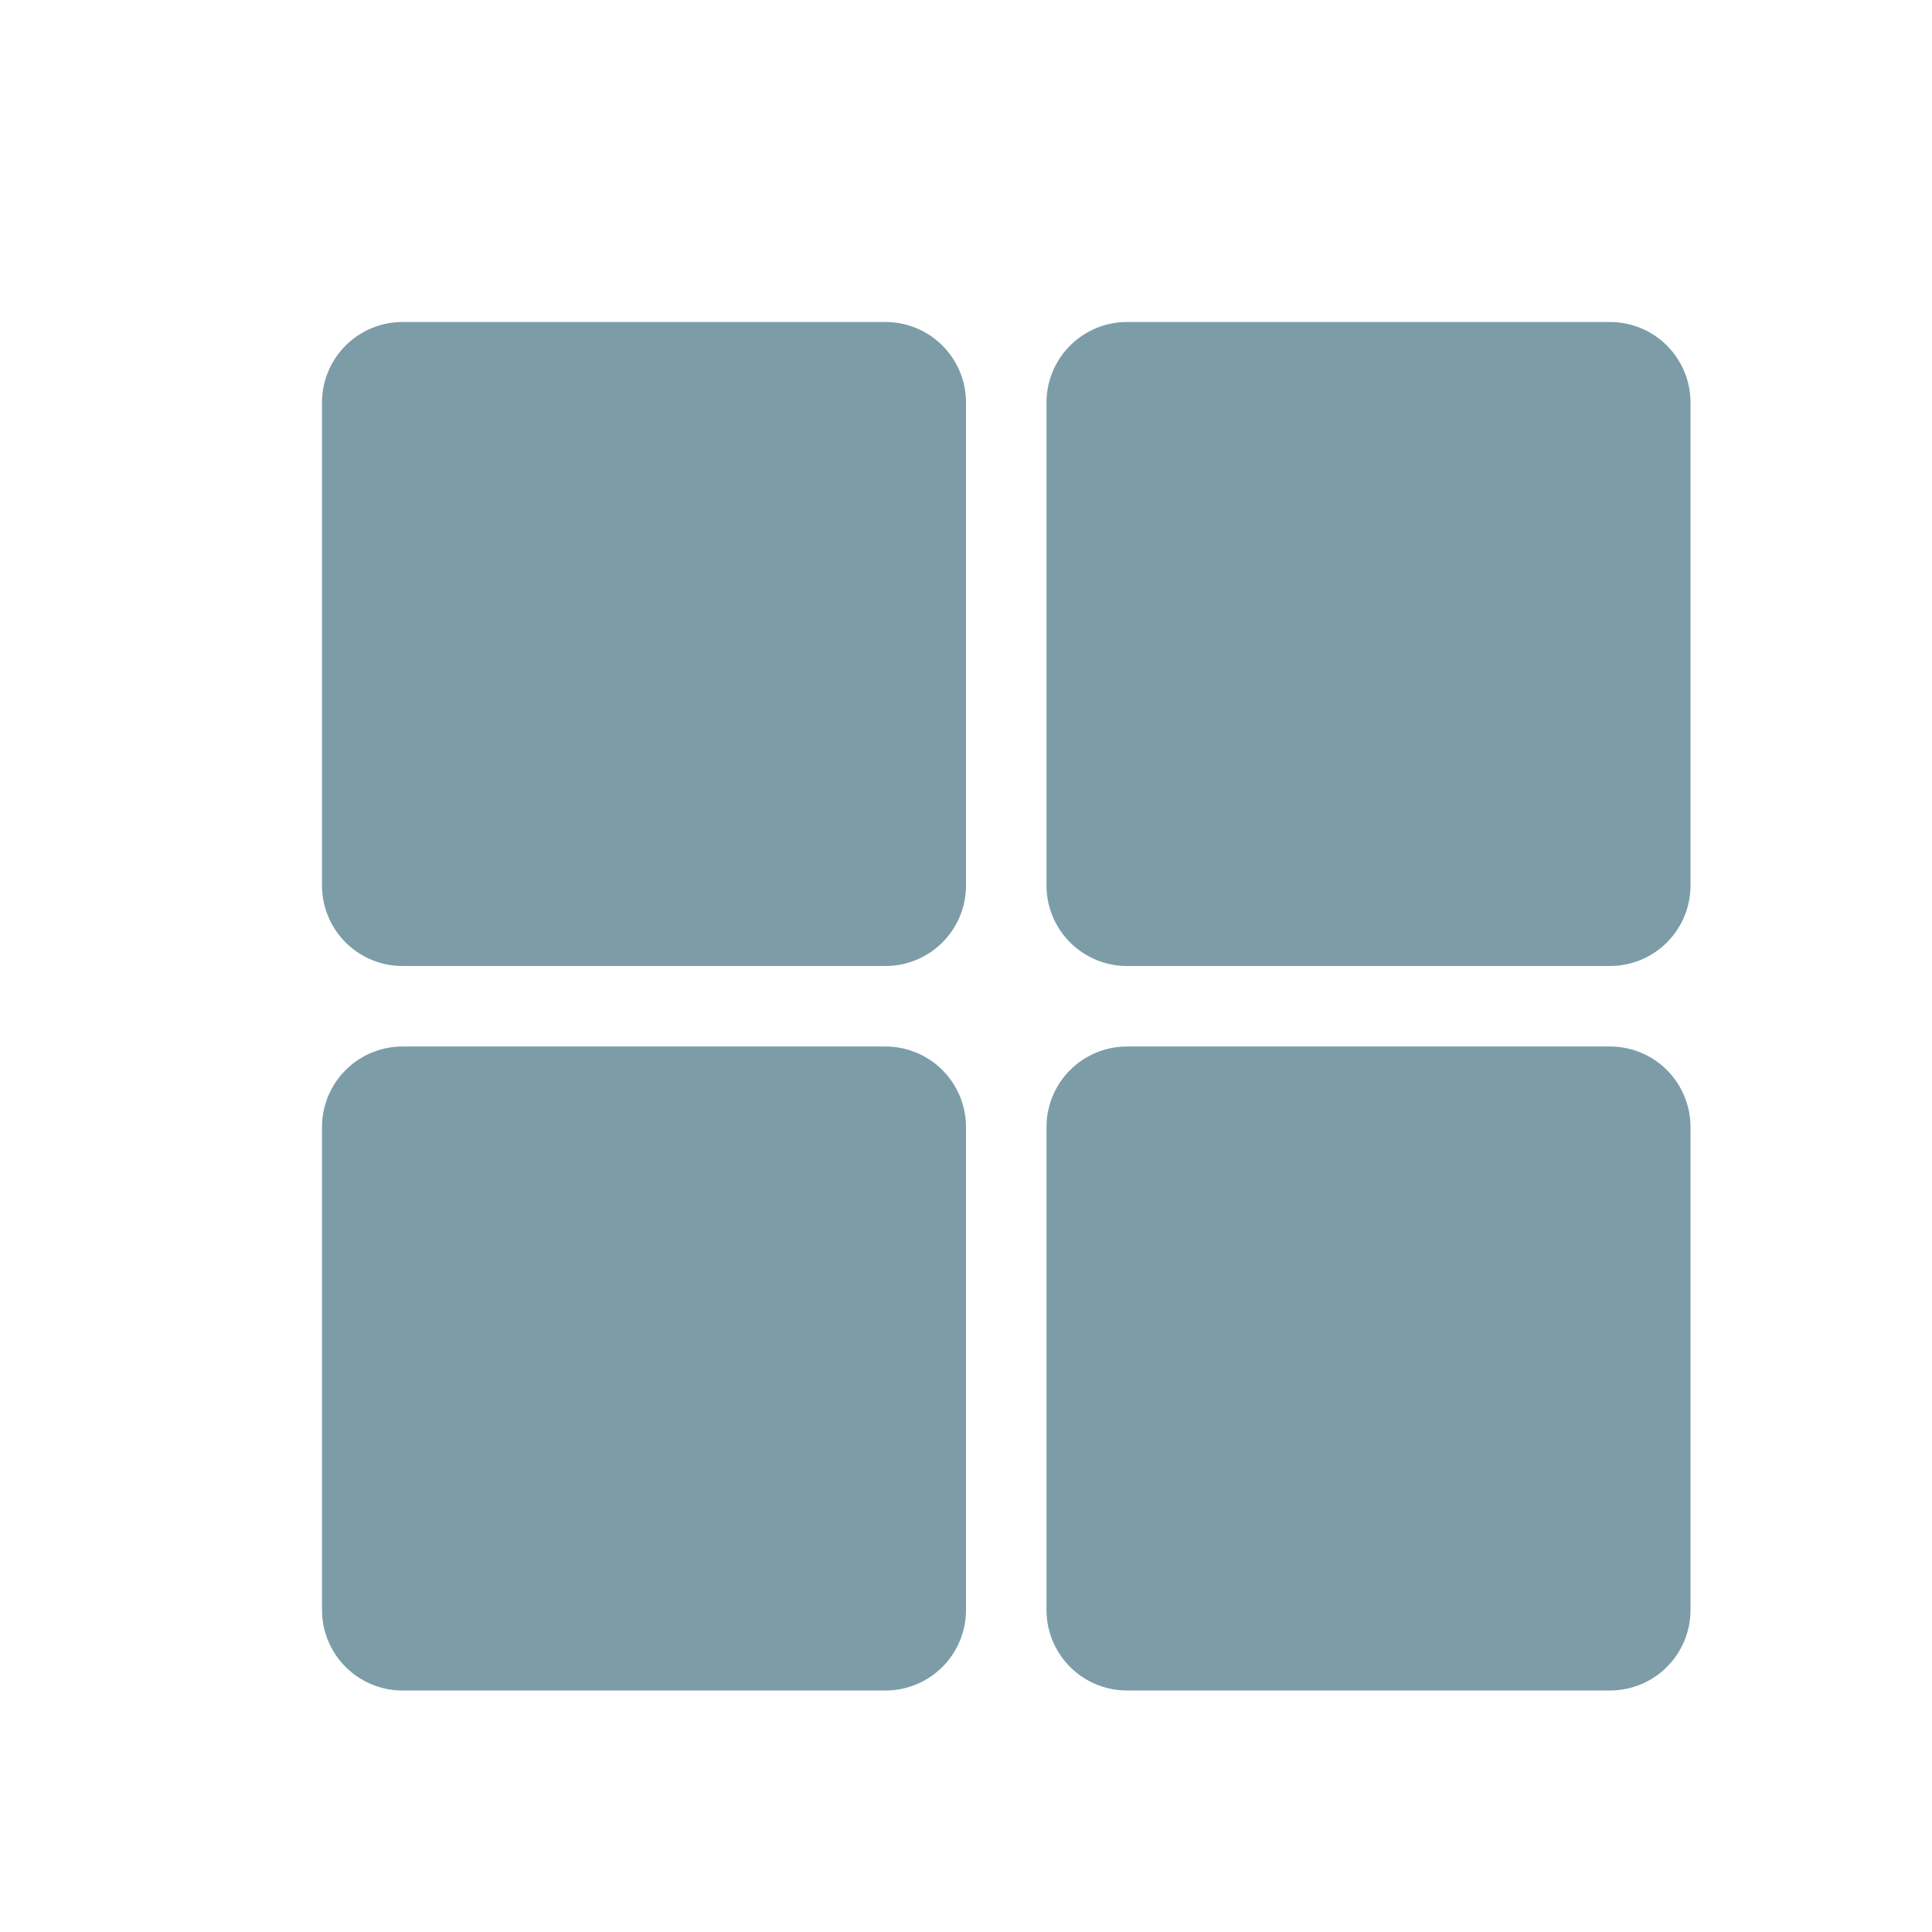 <svg xmlns="http://www.w3.org/2000/svg" width="24" height="24" fill="none">
	<path fill="#7C9DA8" stroke="#7C9DA8" stroke-linecap="round" stroke-linejoin="round" stroke-width="2" d="M11 5H5v6h6V5ZM20 5h-6v6h6V5ZM11 14H5v6h6v-6ZM20 14h-6v6h6v-6Z" />
</svg>